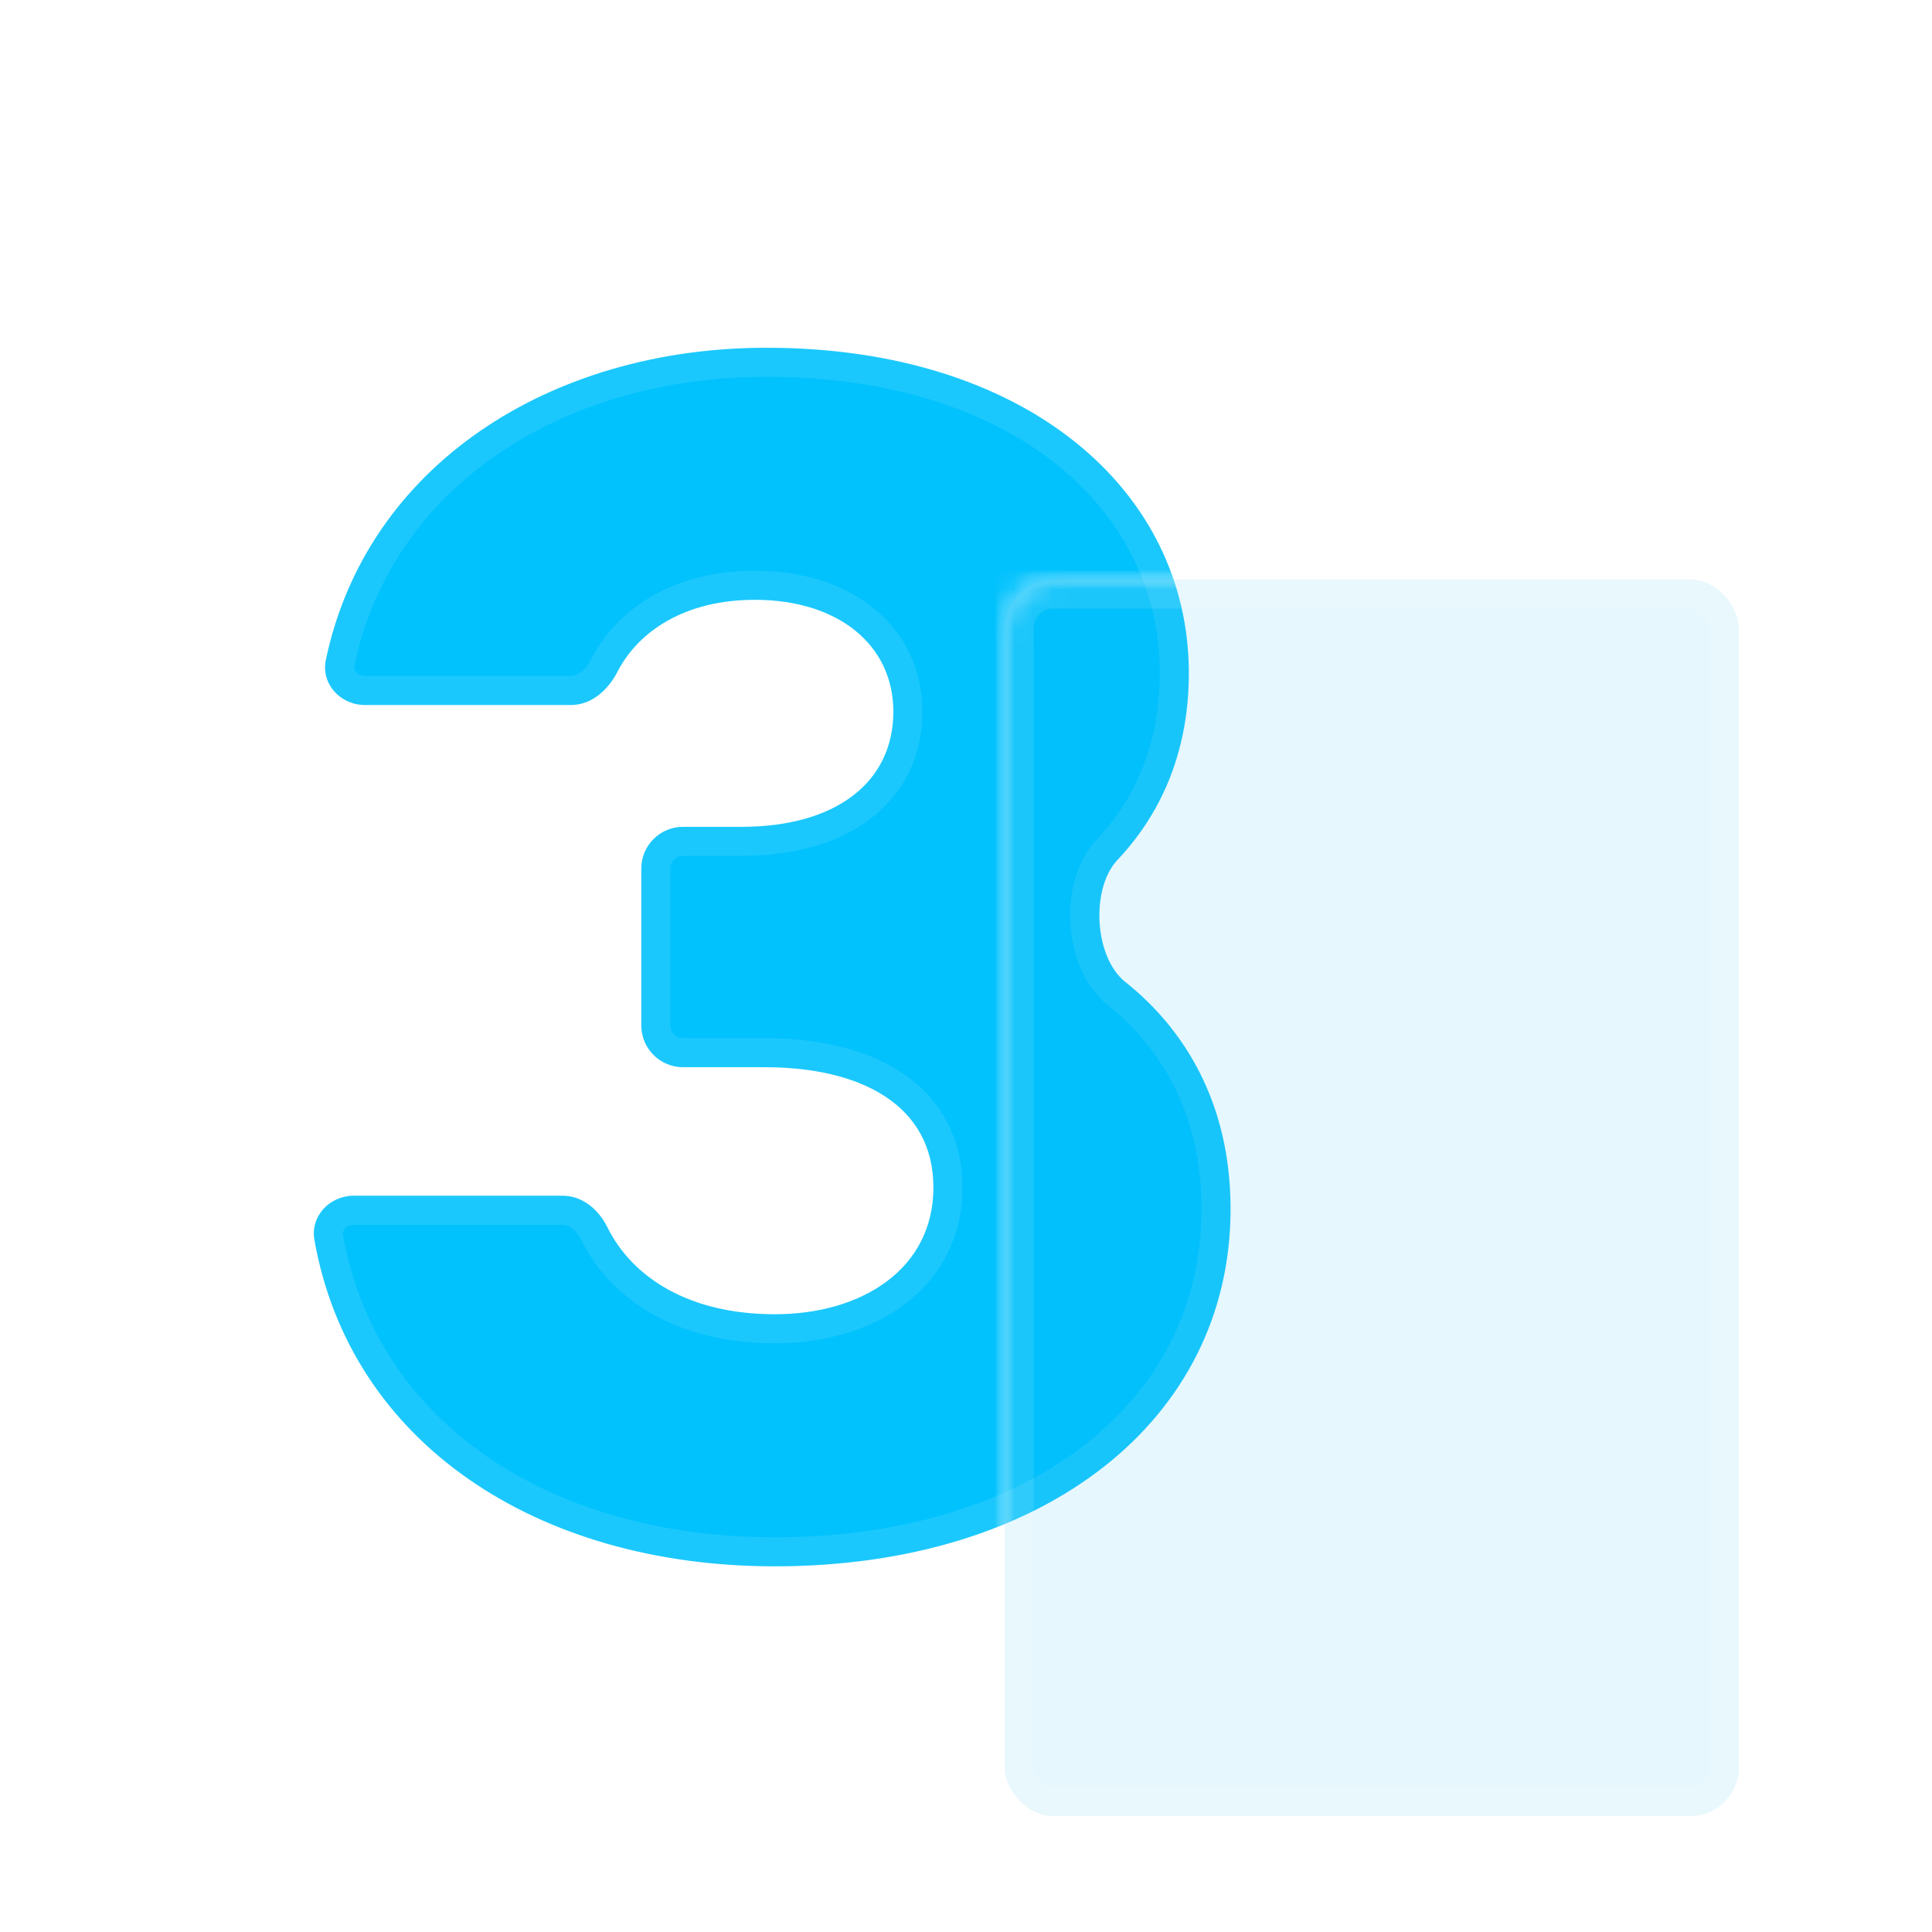 <svg width="100" height="100" viewBox="0 0 100 100" fill="none" xmlns="http://www.w3.org/2000/svg">
<mask id="mask0_19_1737" style="mask-type:alpha" maskUnits="userSpaceOnUse" x="52" y="30" width="38" height="64">
<rect x="52" y="30" width="38" height="64" rx="2.51" fill="#02C2FD"/>
</mask>
<g mask="url(#mask0_19_1737)">
<g filter="url(#filter0_f_19_1737)">
<path d="M18.884 36.49C17.613 36.49 16.607 35.393 16.868 34.15C18.974 24.124 28.428 18 39.674 18C53.066 18 61.533 25.344 61.533 34.848C61.533 39.073 59.981 42.244 57.849 44.497C56.439 45.987 56.634 49.544 58.239 50.821C61.254 53.221 63.693 57.026 63.693 62.582C63.693 73.469 54.102 81.072 40.106 81.072C27.761 81.072 18.129 74.668 16.275 64.181C16.058 62.952 17.058 61.891 18.307 61.891H29.133C30.143 61.891 30.987 62.611 31.435 63.517C32.74 66.152 35.697 68.026 40.106 68.026C44.598 68.026 48.314 65.693 48.314 61.459C48.314 57.226 44.598 55.238 39.587 55.238H35.354C34.161 55.238 33.194 54.271 33.194 53.078V44.957C33.194 43.764 34.161 42.797 35.354 42.797H38.378C43.302 42.797 46.24 40.464 46.24 36.835C46.24 33.379 43.389 31.046 39.069 31.046C35.484 31.046 33.054 32.642 31.955 34.779C31.476 35.711 30.615 36.49 29.567 36.49H18.884Z" fill="#02C2FD"/>
<path d="M18.884 35.74C18.026 35.74 17.451 35.021 17.602 34.304C19.616 24.718 28.678 18.75 39.674 18.75C52.818 18.75 60.783 25.907 60.783 34.848C60.783 38.872 59.311 41.861 57.304 43.982C56.402 44.935 56.085 46.437 56.164 47.783C56.244 49.127 56.736 50.584 57.772 51.408C60.626 53.679 62.943 57.276 62.943 62.582C62.943 67.785 60.66 72.194 56.684 75.32C52.697 78.456 46.974 80.322 40.106 80.322C28.002 80.322 18.785 74.07 17.014 64.051C16.887 63.337 17.465 62.641 18.307 62.641H29.133C29.765 62.641 30.394 63.104 30.763 63.849C32.221 66.794 35.478 68.776 40.106 68.776C42.472 68.776 44.693 68.163 46.343 66.931C48.014 65.684 49.064 63.824 49.064 61.459C49.064 59.084 48.003 57.296 46.243 56.135C44.52 54.999 42.175 54.488 39.587 54.488H35.354C34.575 54.488 33.944 53.857 33.944 53.078V44.957C33.944 44.178 34.575 43.547 35.354 43.547H38.378C40.948 43.547 43.092 42.939 44.612 41.772C46.154 40.588 46.99 38.874 46.99 36.835C46.99 34.883 46.176 33.221 44.747 32.062C43.33 30.915 41.358 30.296 39.069 30.296C35.25 30.296 32.536 32.01 31.288 34.436C30.876 35.237 30.221 35.74 29.567 35.74H18.884Z" stroke="white" stroke-opacity="0.1" stroke-width="1.5"/>
</g>
</g>
<mask id="mask1_19_1737" style="mask-type:alpha" maskUnits="userSpaceOnUse" x="0" y="0" width="100" height="100">
<mask id="path-4-inside-1_19_1737" fill="white">
<path fill-rule="evenodd" clip-rule="evenodd" d="M100 0H0V100H100V0ZM54.51 30C53.124 30 52 31.124 52 32.51V91.49C52 92.876 53.124 94 54.51 94H87.49C88.876 94 90 92.876 90 91.49V32.51C90 31.124 88.876 30 87.49 30H54.51Z"/>
</mask>
<path fill-rule="evenodd" clip-rule="evenodd" d="M100 0H0V100H100V0ZM54.51 30C53.124 30 52 31.124 52 32.51V91.49C52 92.876 53.124 94 54.51 94H87.49C88.876 94 90 92.876 90 91.49V32.51C90 31.124 88.876 30 87.49 30H54.51Z" fill="#02C2FD"/>
<path d="M0 0V-1.5H-1.5V0H0ZM100 0H101.5V-1.5H100V0ZM0 100H-1.5V101.5H0V100ZM100 100V101.5H101.5V100H100ZM0 1.5H100V-1.5H0V1.5ZM1.5 100V0H-1.5V100H1.5ZM100 98.5H0V101.5H100V98.5ZM98.5 0V100H101.5V0H98.5ZM53.5 32.51C53.5 31.952 53.952 31.5 54.51 31.5V28.5C52.295 28.5 50.5 30.296 50.5 32.51H53.5ZM53.5 91.49V32.51H50.5V91.49H53.5ZM54.51 92.5C53.952 92.5 53.5 92.048 53.5 91.49H50.5C50.5 93.704 52.295 95.5 54.51 95.5V92.5ZM87.49 92.5H54.51V95.5H87.49V92.5ZM88.5 91.49C88.5 92.048 88.048 92.5 87.49 92.5V95.5C89.704 95.5 91.5 93.704 91.5 91.49H88.5ZM88.5 32.51V91.49H91.5V32.51H88.5ZM87.49 31.5C88.048 31.5 88.5 31.952 88.5 32.51H91.5C91.5 30.296 89.704 28.5 87.49 28.5V31.5ZM54.51 31.5H87.49V28.5H54.51V31.5Z" fill="white" fill-opacity="0.1" mask="url(#path-4-inside-1_19_1737)"/>
</mask>
<g mask="url(#mask1_19_1737)">
<path d="M18.884 36.49C17.613 36.49 16.607 35.393 16.868 34.15C18.974 24.124 28.428 18 39.674 18C53.066 18 61.533 25.344 61.533 34.848C61.533 39.073 59.981 42.244 57.849 44.497C56.439 45.987 56.634 49.544 58.239 50.821C61.254 53.221 63.693 57.026 63.693 62.582C63.693 73.469 54.102 81.072 40.106 81.072C27.761 81.072 18.129 74.668 16.275 64.181C16.058 62.952 17.058 61.891 18.307 61.891H29.133C30.143 61.891 30.987 62.611 31.435 63.517C32.74 66.152 35.697 68.026 40.106 68.026C44.598 68.026 48.314 65.693 48.314 61.459C48.314 57.226 44.598 55.238 39.587 55.238H35.354C34.161 55.238 33.194 54.271 33.194 53.078V44.957C33.194 43.764 34.161 42.797 35.354 42.797H38.378C43.302 42.797 46.24 40.464 46.24 36.835C46.24 33.379 43.389 31.046 39.069 31.046C35.484 31.046 33.054 32.642 31.955 34.779C31.476 35.711 30.615 36.49 29.567 36.49H18.884Z" fill="#02C2FD"/>
<path d="M18.884 35.74C18.026 35.74 17.451 35.021 17.602 34.304C19.616 24.718 28.678 18.75 39.674 18.75C52.818 18.75 60.783 25.907 60.783 34.848C60.783 38.872 59.311 41.861 57.304 43.982C56.402 44.935 56.085 46.437 56.164 47.783C56.244 49.127 56.736 50.584 57.772 51.408C60.626 53.679 62.943 57.276 62.943 62.582C62.943 67.785 60.66 72.194 56.684 75.32C52.697 78.456 46.974 80.322 40.106 80.322C28.002 80.322 18.785 74.07 17.014 64.051C16.887 63.337 17.465 62.641 18.307 62.641H29.133C29.765 62.641 30.394 63.104 30.763 63.849C32.221 66.794 35.478 68.776 40.106 68.776C42.472 68.776 44.693 68.163 46.343 66.931C48.014 65.684 49.064 63.824 49.064 61.459C49.064 59.084 48.003 57.296 46.243 56.135C44.52 54.999 42.175 54.488 39.587 54.488H35.354C34.575 54.488 33.944 53.857 33.944 53.078V44.957C33.944 44.178 34.575 43.547 35.354 43.547H38.378C40.948 43.547 43.092 42.939 44.612 41.772C46.154 40.588 46.99 38.874 46.99 36.835C46.99 34.883 46.176 33.221 44.747 32.062C43.33 30.915 41.358 30.296 39.069 30.296C35.25 30.296 32.536 32.01 31.288 34.436C30.876 35.237 30.221 35.74 29.567 35.74H18.884Z" stroke="white" stroke-opacity="0.1" stroke-width="1.5"/>
</g>
<rect x="52" y="30" width="38" height="64" rx="2.51" fill="#01ABE6" fill-opacity="0.1"/>
<rect x="52.75" y="30.75" width="36.5" height="62.5" rx="1.76" stroke="white" stroke-opacity="0.1" stroke-width="1.5"/>
<defs>
<filter id="filter0_f_19_1737" x="10.245" y="12" width="59.447" height="75.072" filterUnits="userSpaceOnUse" color-interpolation-filters="sRGB">
<feFlood flood-opacity="0" result="BackgroundImageFix"/>
<feBlend mode="normal" in="SourceGraphic" in2="BackgroundImageFix" result="shape"/>
<feGaussianBlur stdDeviation="3" result="effect1_foregroundBlur_19_1737"/>
</filter>
</defs>
</svg>
